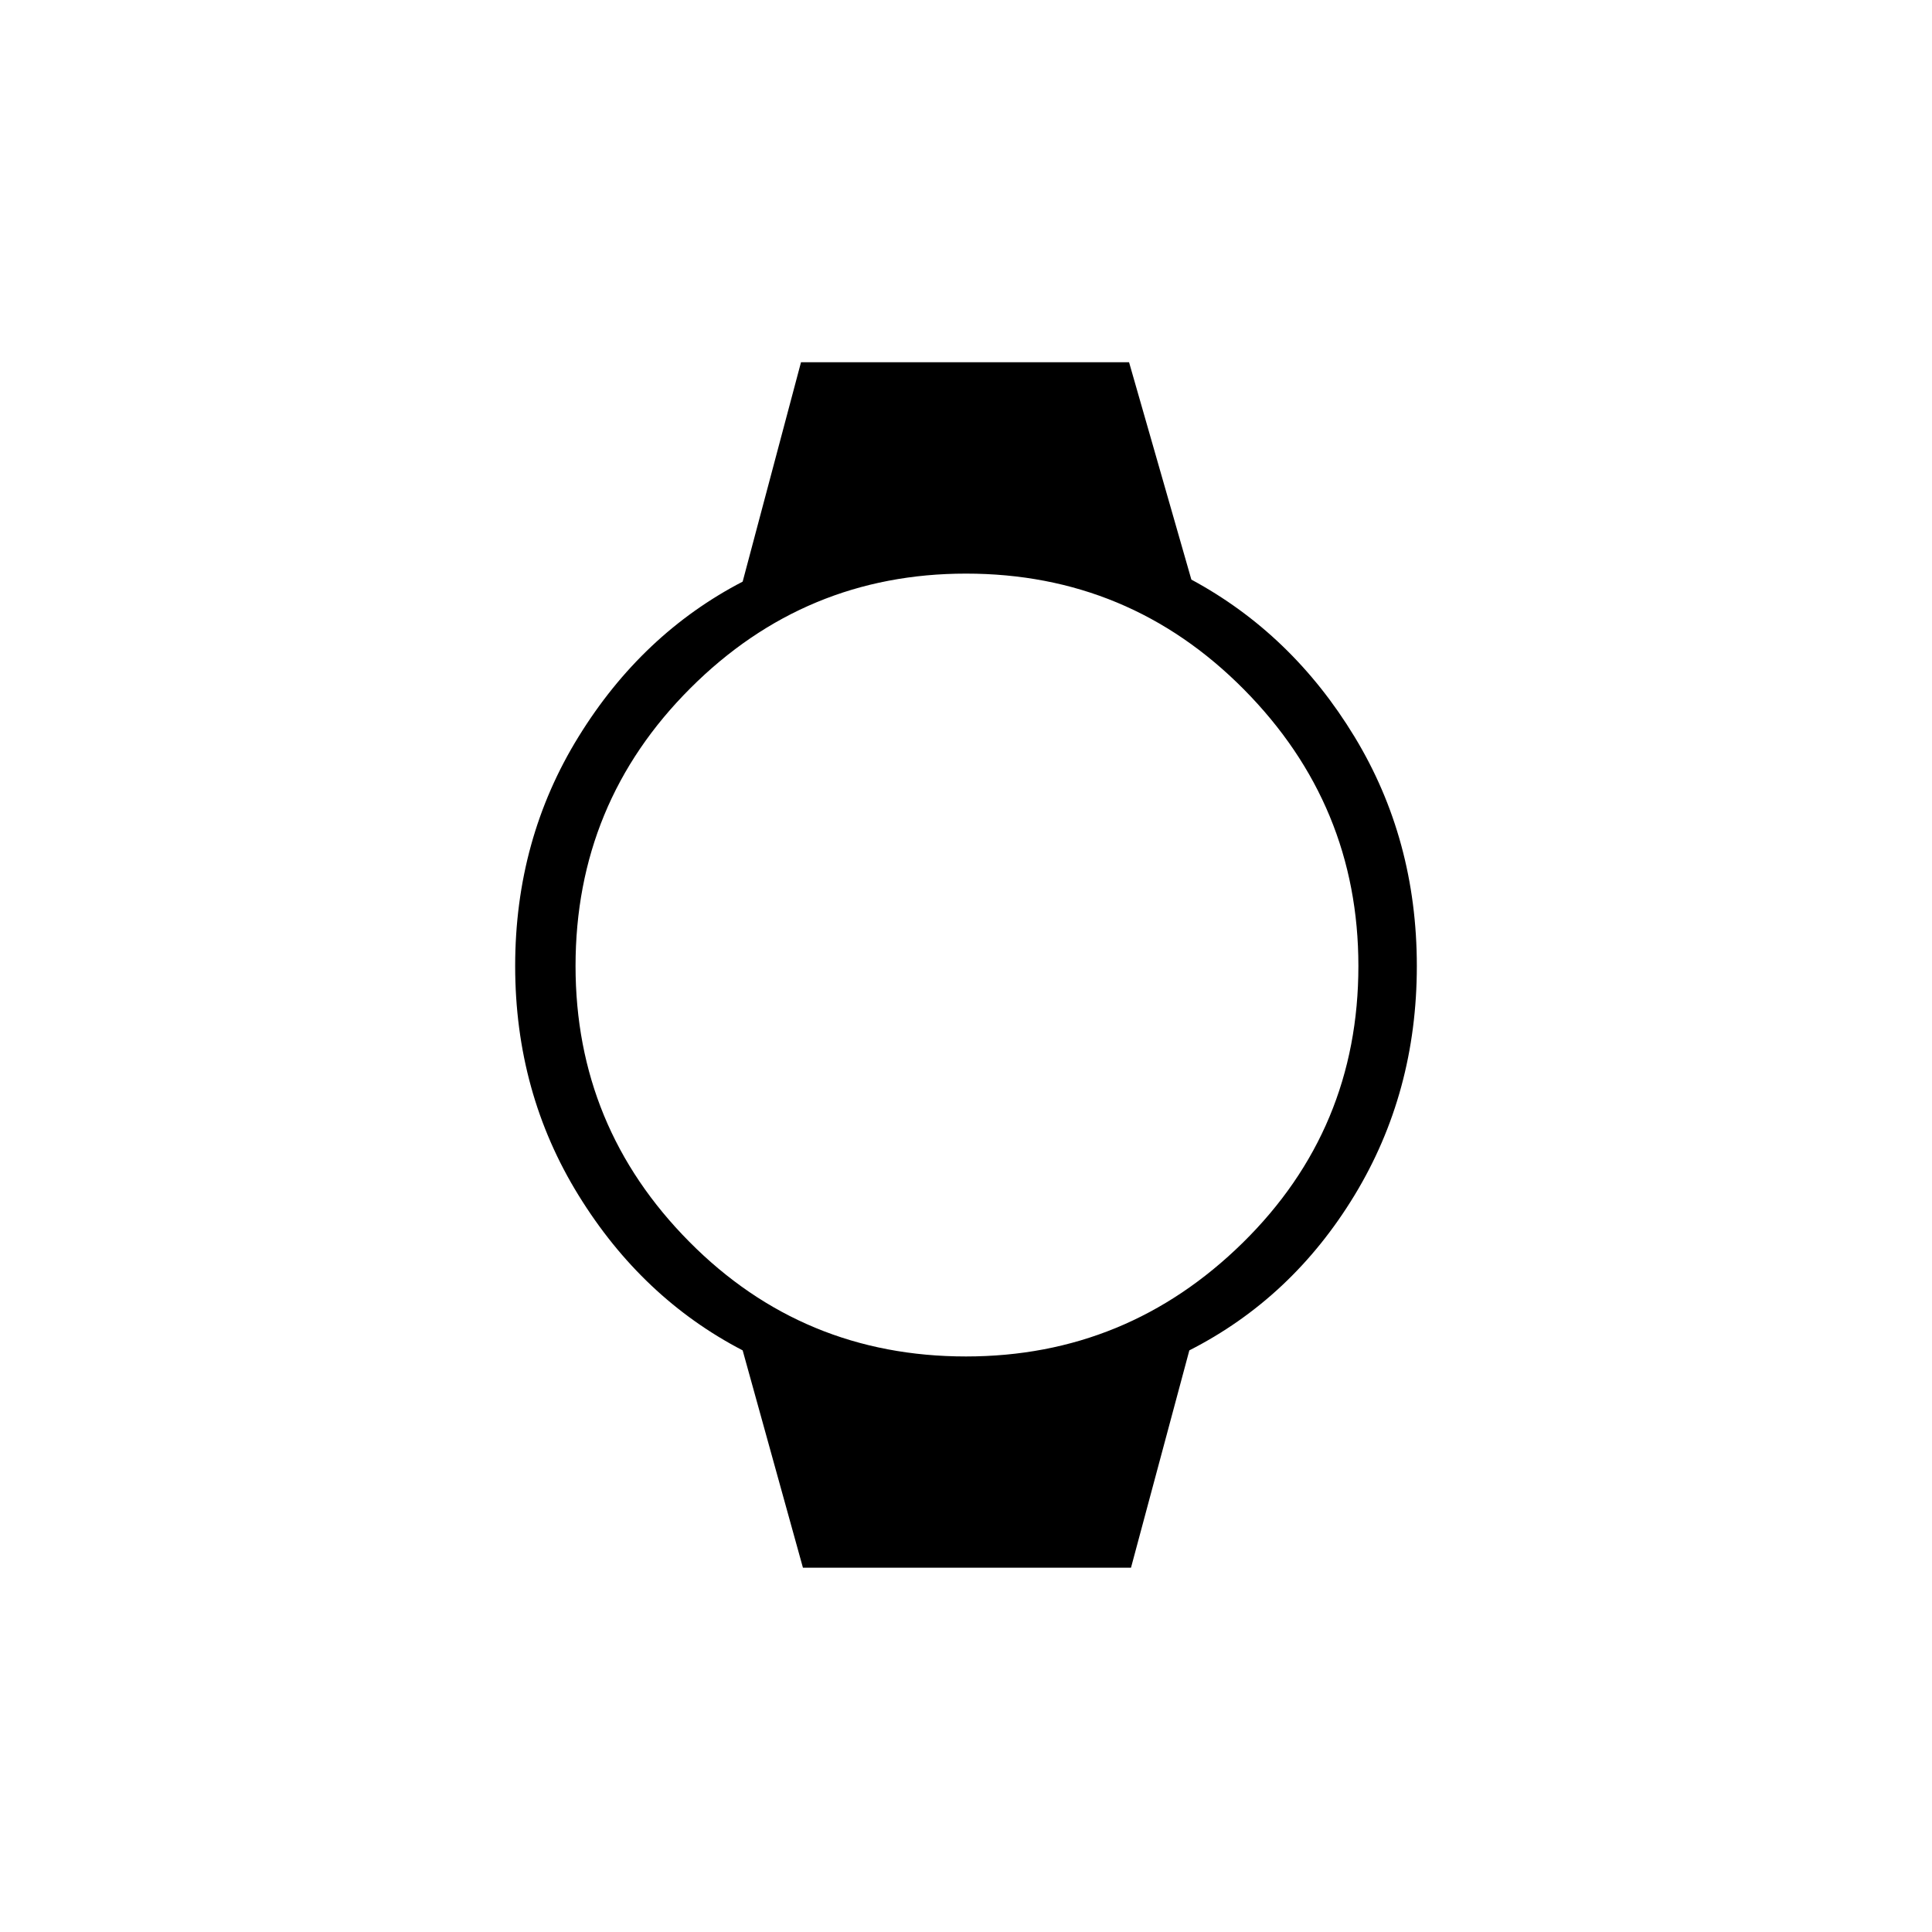 <svg xmlns="http://www.w3.org/2000/svg" height="20" width="20"><path d="M8.312 16.229 7.688 13.979Q6.646 13.438 5.99 12.375Q5.333 11.312 5.333 10Q5.333 8.688 5.99 7.625Q6.646 6.562 7.688 6.021L8.292 3.75H11.688L12.333 6Q13.375 6.562 14.021 7.625Q14.667 8.688 14.667 10Q14.667 11.312 14.021 12.375Q13.375 13.438 12.312 13.979L11.708 16.229ZM10 14.042Q11.667 14.042 12.865 12.865Q14.062 11.688 14.062 10Q14.062 8.333 12.875 7.135Q11.688 5.938 10 5.938Q8.333 5.938 7.146 7.125Q5.958 8.312 5.958 10Q5.958 11.667 7.135 12.854Q8.312 14.042 10 14.042Z"/></svg>